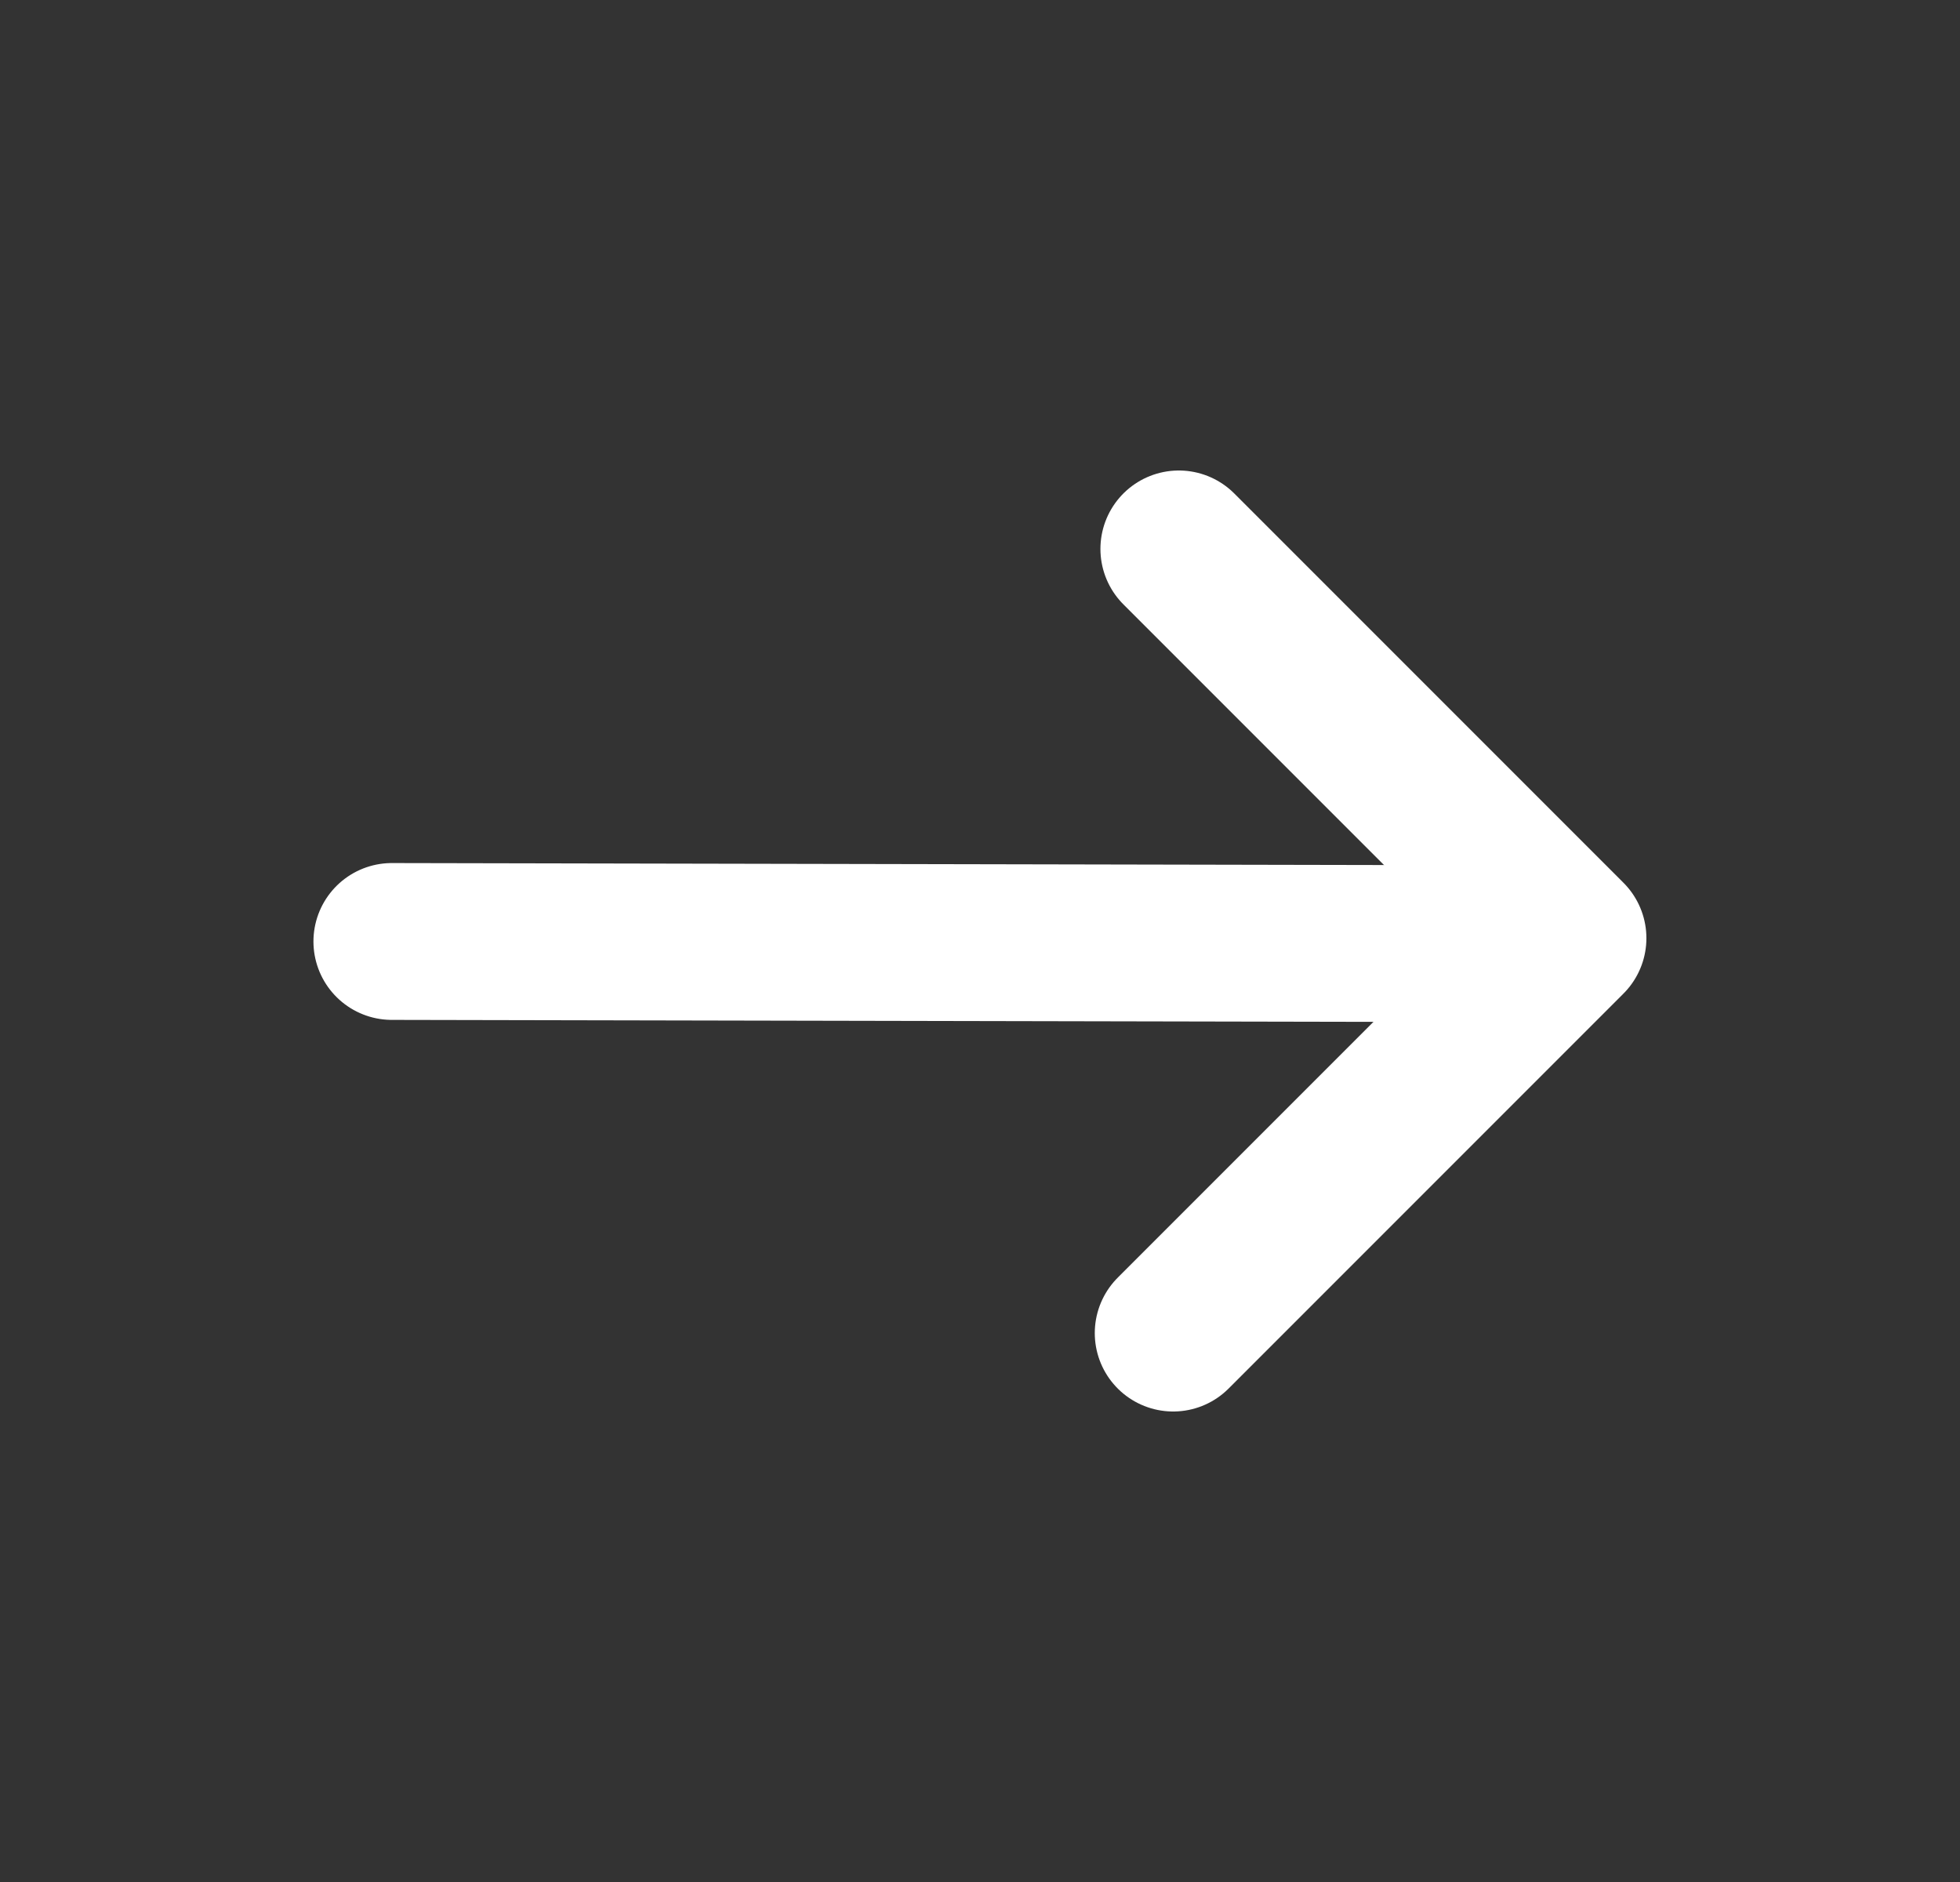 <svg width="25" height="24" viewBox="0 0 25 24" fill="none" xmlns="http://www.w3.org/2000/svg">
<rect x="0" y="0" width="25" height="24" fill="#333333" stroke="none"/>
<line x1="18.998" y1="12.034" x2="4.998" y2="12.006" stroke="white" stroke-width="2" stroke-linecap="round"/>
<path d="M14.964 17L20 11.964L15.036 7" stroke="white" stroke-width="2" stroke-linecap="round" stroke-linejoin="round"/>
</svg>
